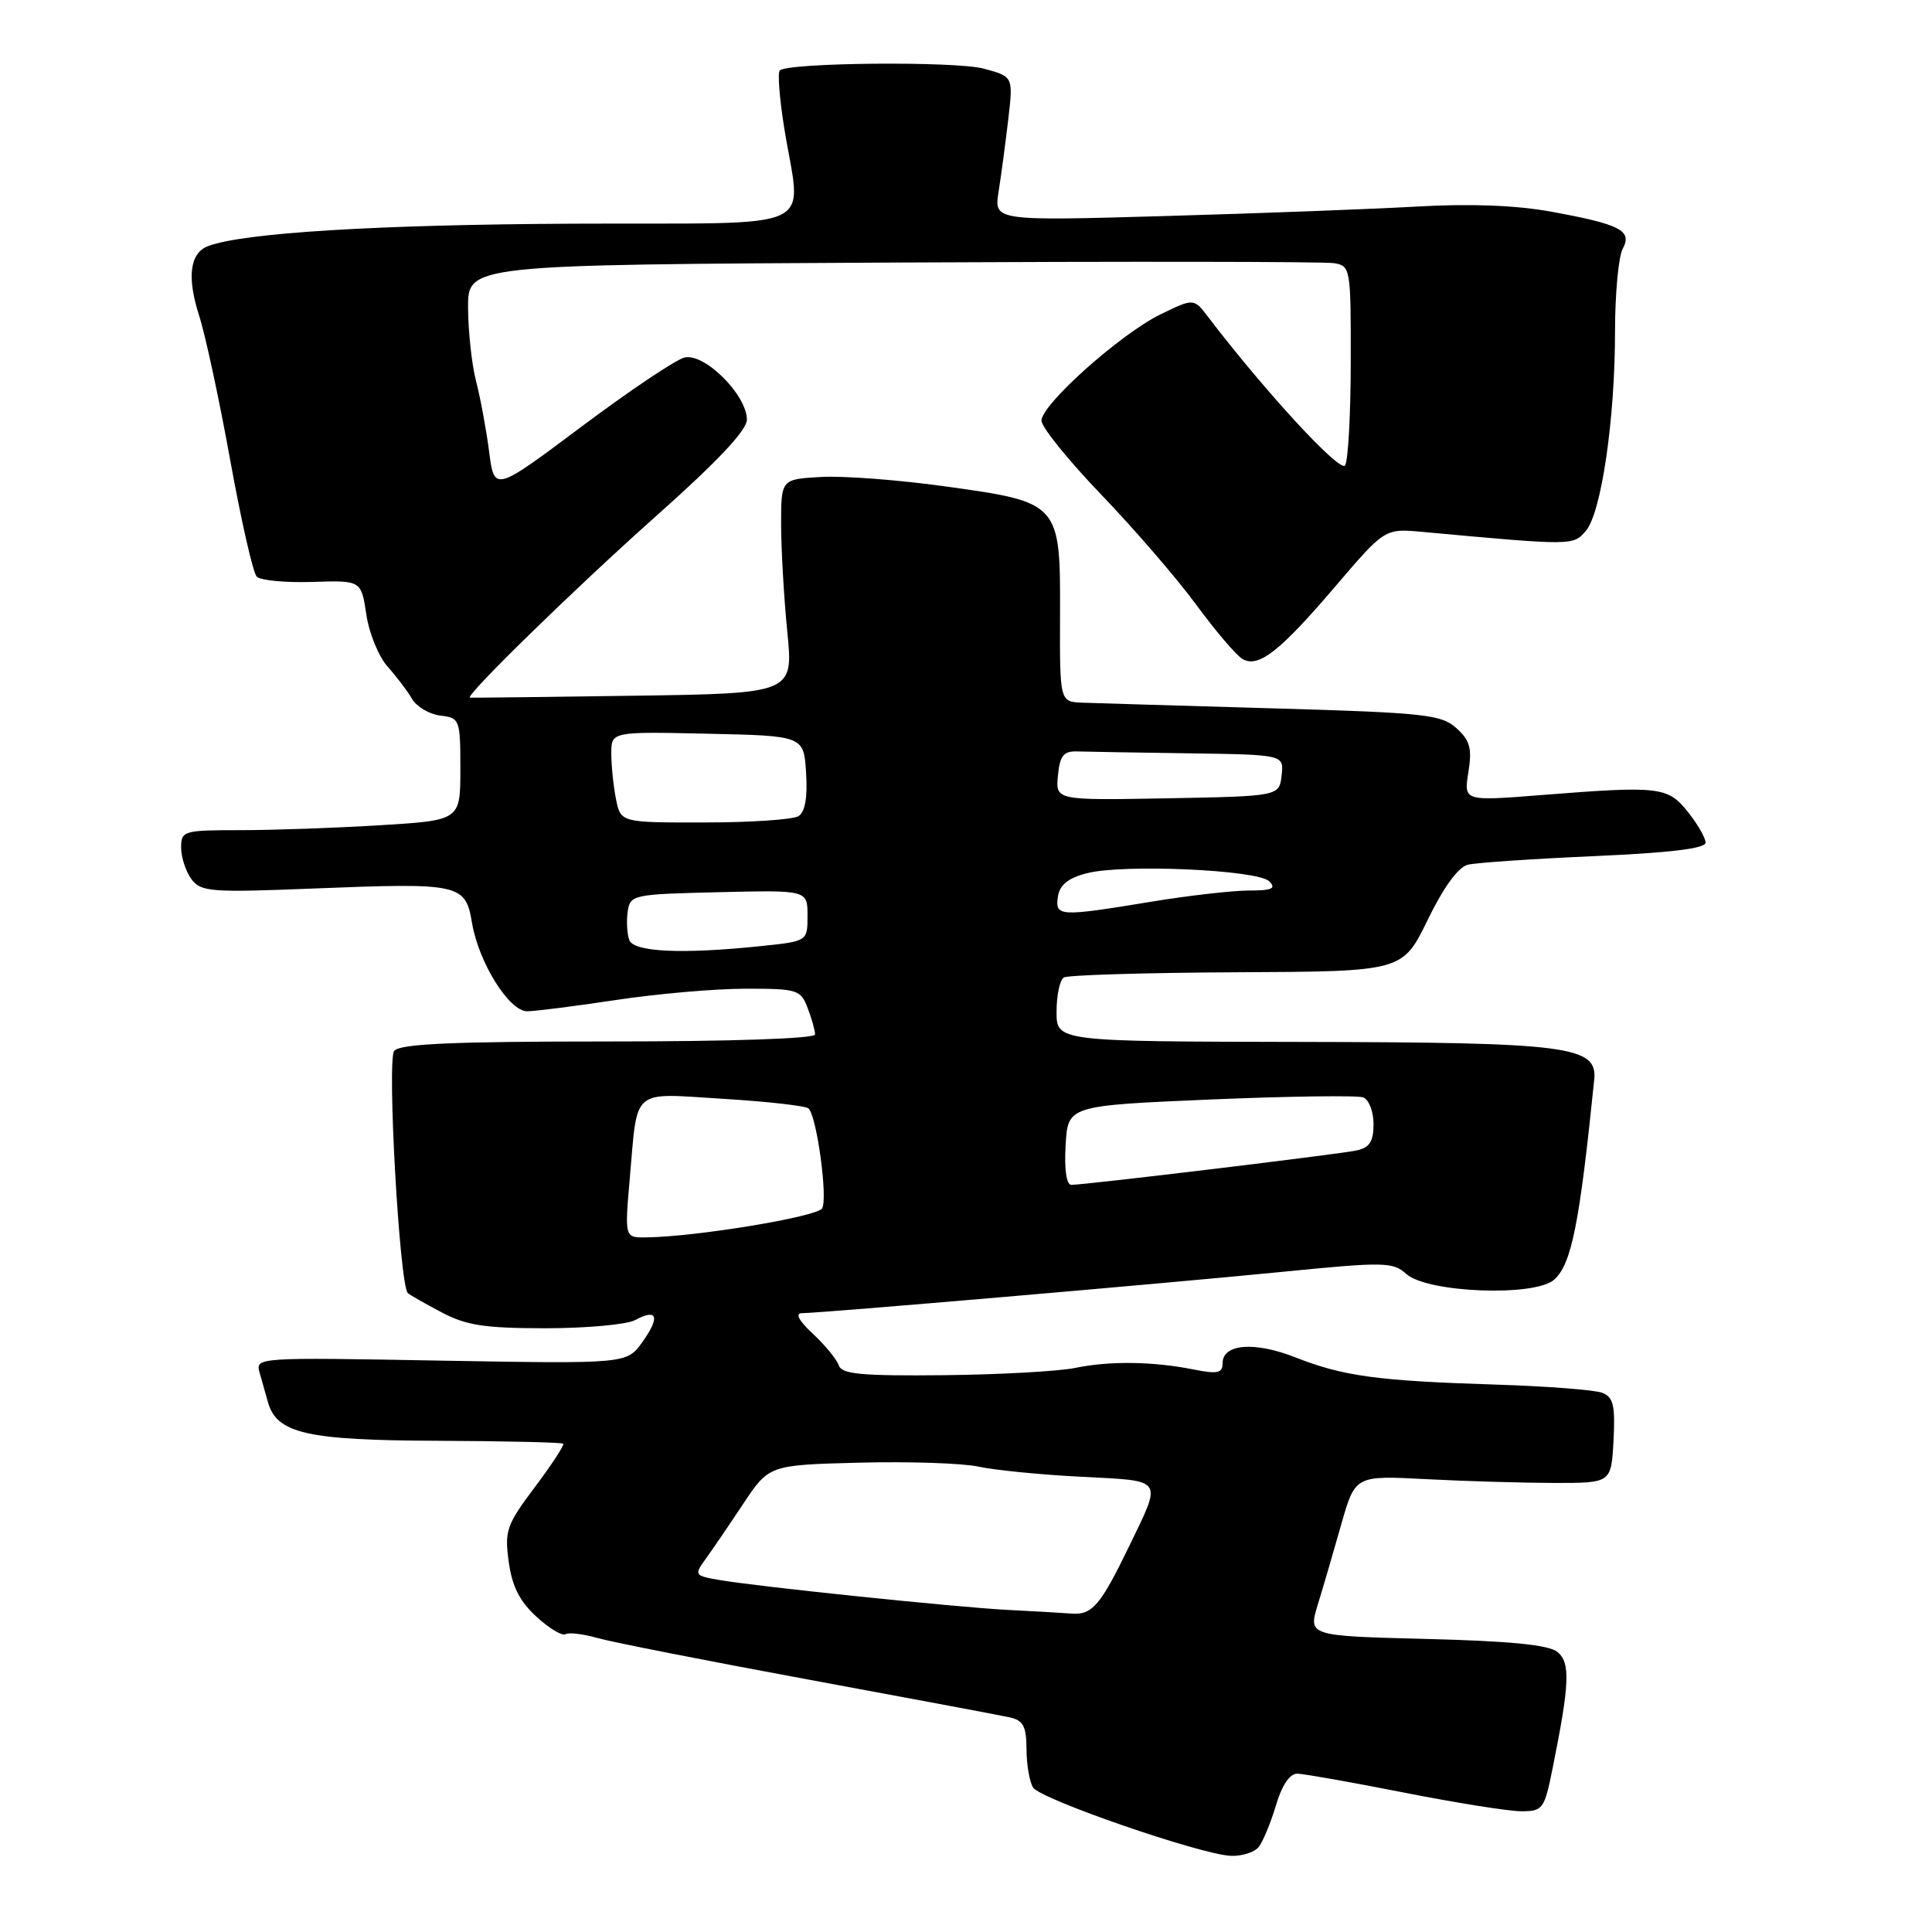 <?xml version="1.0" encoding="UTF-8" standalone="no"?>
<!DOCTYPE svg PUBLIC "-//W3C//DTD SVG 1.1//EN" "http://www.w3.org/Graphics/SVG/1.1/DTD/svg11.dtd" >
<svg xmlns="http://www.w3.org/2000/svg" xmlns:xlink="http://www.w3.org/1999/xlink" version="1.1" viewBox="0 0 256 256">
 <g >
 <path fill="currentColor"
d=" M 166.77 244.75 C 167.33 244.06 168.36 241.59 169.06 239.25 C 169.86 236.54 170.89 235.01 171.91 235.02 C 172.78 235.04 179.12 236.16 186.00 237.52 C 192.88 238.88 199.87 239.99 201.54 240.00 C 204.45 240.00 204.64 239.74 205.74 234.25 C 207.99 223.09 208.10 220.33 206.38 218.90 C 205.25 217.96 200.18 217.45 189.06 217.17 C 173.35 216.77 173.35 216.77 174.61 212.63 C 175.31 210.36 176.71 205.57 177.72 202.00 C 179.57 195.50 179.57 195.50 189.04 196.00 C 194.24 196.27 201.88 196.49 206.00 196.50 C 213.50 196.50 213.50 196.50 213.80 190.87 C 214.04 186.22 213.78 185.13 212.30 184.55 C 211.31 184.17 204.88 183.67 198.00 183.46 C 182.49 182.97 177.96 182.35 171.62 179.85 C 166.22 177.72 162.00 178.07 162.00 180.63 C 162.00 181.94 161.33 182.09 158.25 181.48 C 152.81 180.39 147.07 180.31 142.50 181.25 C 140.30 181.71 132.45 182.14 125.06 182.22 C 114.20 182.33 111.53 182.09 111.15 180.93 C 110.88 180.14 109.35 178.26 107.73 176.75 C 105.84 174.99 105.32 174.00 106.27 174.00 C 108.69 174.00 154.37 170.07 169.97 168.52 C 183.40 167.19 184.57 167.21 186.32 168.79 C 189.10 171.31 203.39 171.86 205.95 169.55 C 208.24 167.47 209.29 162.21 211.24 143.09 C 211.70 138.60 207.95 138.12 172.25 138.06 C 140.00 138.00 140.00 138.00 140.00 134.06 C 140.00 131.89 140.43 129.85 140.96 129.52 C 141.49 129.20 151.80 128.89 163.88 128.83 C 185.84 128.73 185.84 128.73 189.17 121.90 C 191.28 117.56 193.23 114.88 194.50 114.58 C 195.60 114.31 203.14 113.80 211.25 113.44 C 221.30 113.00 226.00 112.43 226.00 111.65 C 225.99 111.02 224.94 109.19 223.65 107.58 C 220.98 104.24 219.92 104.11 204.23 105.35 C 193.95 106.16 193.95 106.16 194.57 102.32 C 195.07 99.16 194.79 98.12 192.99 96.49 C 190.99 94.68 188.83 94.44 168.65 93.86 C 156.47 93.51 145.13 93.17 143.46 93.11 C 140.42 93.00 140.42 93.00 140.46 81.53 C 140.51 66.61 140.47 66.56 125.26 64.45 C 119.11 63.59 111.69 63.03 108.79 63.20 C 103.50 63.50 103.50 63.50 103.50 69.50 C 103.51 72.80 103.87 79.19 104.32 83.69 C 105.13 91.89 105.13 91.89 83.81 92.19 C 72.09 92.36 62.40 92.47 62.27 92.44 C 61.55 92.24 76.28 77.87 86.75 68.55 C 95.10 61.13 98.99 56.99 98.97 55.58 C 98.92 52.27 93.30 46.71 90.68 47.38 C 89.48 47.69 83.33 51.83 77.00 56.57 C 65.50 65.18 65.50 65.18 64.81 59.84 C 64.43 56.90 63.65 52.70 63.08 50.50 C 62.51 48.30 62.04 43.93 62.02 40.79 C 62.00 35.08 62.00 35.08 118.25 34.79 C 149.19 34.63 175.51 34.66 176.75 34.87 C 178.95 35.22 179.00 35.54 178.98 47.87 C 178.98 54.81 178.64 61.03 178.23 61.67 C 177.58 62.68 167.69 51.96 160.09 42.01 C 158.19 39.51 158.19 39.51 153.80 41.64 C 148.50 44.22 138.00 53.59 138.00 55.74 C 138.00 56.59 141.57 61.01 145.93 65.55 C 150.30 70.10 155.97 76.67 158.53 80.16 C 161.09 83.65 163.85 86.87 164.65 87.33 C 166.76 88.53 169.58 86.33 177.00 77.63 C 183.50 70.02 183.50 70.02 188.50 70.48 C 208.43 72.31 208.43 72.31 210.12 70.36 C 212.18 68.00 214.00 55.58 214.00 43.89 C 214.00 38.93 214.46 34.02 215.01 32.98 C 216.32 30.54 214.75 29.73 205.44 28.03 C 200.87 27.20 194.70 26.97 187.94 27.36 C 182.20 27.69 167.19 28.26 154.60 28.62 C 131.70 29.28 131.70 29.28 132.32 25.39 C 132.66 23.25 133.23 18.95 133.60 15.82 C 134.26 10.15 134.26 10.15 130.37 9.10 C 126.60 8.08 104.38 8.29 103.32 9.34 C 103.03 9.63 103.28 12.94 103.87 16.68 C 106.14 31.08 109.57 29.48 76.00 29.64 C 49.98 29.76 32.15 30.85 27.55 32.62 C 25.16 33.54 24.75 36.72 26.37 41.77 C 27.21 44.37 29.07 53.02 30.51 61.00 C 31.95 68.97 33.53 75.91 34.02 76.41 C 34.51 76.91 37.83 77.22 41.39 77.11 C 47.86 76.90 47.86 76.90 48.54 81.42 C 48.91 83.91 50.18 87.02 51.36 88.33 C 52.54 89.65 54.00 91.57 54.60 92.61 C 55.21 93.65 56.89 94.64 58.35 94.82 C 60.92 95.12 61.00 95.33 61.00 101.91 C 61.00 108.70 61.00 108.70 50.34 109.35 C 44.48 109.71 36.16 110.00 31.84 110.00 C 24.32 110.00 24.00 110.09 24.00 112.31 C 24.00 113.58 24.61 115.45 25.35 116.47 C 26.60 118.18 27.87 118.28 41.60 117.73 C 61.02 116.96 61.67 117.10 62.55 122.32 C 63.44 127.56 67.46 134.00 69.85 134.00 C 70.85 134.00 76.14 133.33 81.59 132.51 C 87.04 131.68 94.77 131.01 98.77 131.01 C 105.67 131.00 106.10 131.14 107.02 133.57 C 107.56 134.98 108.00 136.55 108.00 137.07 C 108.00 137.62 96.94 138.00 80.62 138.00 C 59.93 138.00 53.00 138.31 52.23 139.25 C 51.26 140.45 52.94 170.32 54.04 171.34 C 54.29 171.58 56.29 172.72 58.49 173.88 C 61.76 175.62 64.21 176.00 72.30 176.00 C 77.71 176.00 83.04 175.51 84.15 174.92 C 87.11 173.33 87.50 174.48 85.14 177.80 C 83.06 180.72 83.06 180.72 58.44 180.29 C 33.89 179.85 33.82 179.85 34.41 181.92 C 34.73 183.07 35.22 184.80 35.50 185.78 C 36.66 189.94 40.64 190.85 57.94 190.91 C 66.94 190.95 74.45 191.12 74.63 191.30 C 74.81 191.47 73.12 194.06 70.87 197.05 C 67.12 202.04 66.84 202.83 67.41 206.95 C 67.85 210.19 68.86 212.20 71.09 214.23 C 72.77 215.77 74.50 216.81 74.93 216.54 C 75.36 216.28 77.24 216.50 79.11 217.03 C 80.97 217.57 93.53 220.04 107.00 222.53 C 120.47 225.02 132.51 227.28 133.75 227.55 C 135.59 227.95 136.00 228.72 136.02 231.77 C 136.02 233.82 136.42 236.11 136.89 236.86 C 137.88 238.42 159.18 245.77 163.13 245.91 C 164.57 245.96 166.21 245.44 166.77 244.75 Z  M 133.50 213.32 C 126.71 212.97 100.22 210.22 95.21 209.34 C 92.05 208.79 91.98 208.67 93.46 206.63 C 94.31 205.46 96.56 202.16 98.45 199.31 C 101.90 194.12 101.90 194.12 113.88 193.81 C 120.47 193.64 127.58 193.88 129.68 194.34 C 131.78 194.80 137.90 195.41 143.29 195.68 C 154.37 196.26 154.03 195.75 149.56 205.00 C 145.82 212.72 144.71 214.01 142.01 213.81 C 140.63 213.71 136.80 213.48 133.50 213.32 Z  M 83.44 156.25 C 84.52 143.96 83.50 144.85 95.83 145.60 C 101.70 145.96 106.79 146.53 107.14 146.88 C 108.24 147.96 109.72 158.84 108.93 160.12 C 108.23 161.24 92.25 163.88 85.63 163.96 C 82.77 164.00 82.77 164.00 83.44 156.25 Z  M 141.20 151.75 C 141.50 146.50 141.50 146.50 160.38 145.69 C 170.77 145.25 179.88 145.13 180.63 145.41 C 181.39 145.70 182.00 147.29 182.00 148.95 C 182.00 151.26 181.48 152.07 179.75 152.44 C 177.39 152.95 143.77 157.00 141.95 157.00 C 141.31 157.00 141.01 154.95 141.20 151.75 Z  M 83.39 124.57 C 83.09 123.79 82.99 122.10 83.17 120.82 C 83.49 118.56 83.81 118.49 95.25 118.22 C 107.00 117.94 107.00 117.94 107.00 121.33 C 107.00 124.72 107.00 124.72 100.85 125.36 C 90.41 126.45 84.00 126.16 83.39 124.57 Z  M 140.18 118.81 C 140.41 117.26 141.52 116.35 144.00 115.71 C 148.81 114.46 166.65 115.25 168.18 116.78 C 169.14 117.74 168.55 118.00 165.45 118.00 C 163.28 118.01 157.45 118.67 152.50 119.49 C 140.33 121.49 139.79 121.46 140.18 118.81 Z  M 81.62 105.88 C 81.28 104.16 81.00 101.44 81.00 99.85 C 81.00 96.94 81.00 96.94 93.75 97.22 C 106.50 97.50 106.50 97.50 106.81 102.40 C 107.02 105.65 106.68 107.59 105.81 108.14 C 105.09 108.60 99.49 108.98 93.38 108.98 C 82.25 109.00 82.25 109.00 81.62 105.88 Z  M 140.18 102.78 C 140.44 100.11 140.92 99.51 142.75 99.57 C 143.99 99.61 150.65 99.72 157.57 99.82 C 170.13 100.00 170.13 100.00 169.82 102.75 C 169.50 105.50 169.50 105.50 154.68 105.78 C 139.87 106.05 139.87 106.05 140.18 102.78 Z "/>
</g>
</svg>